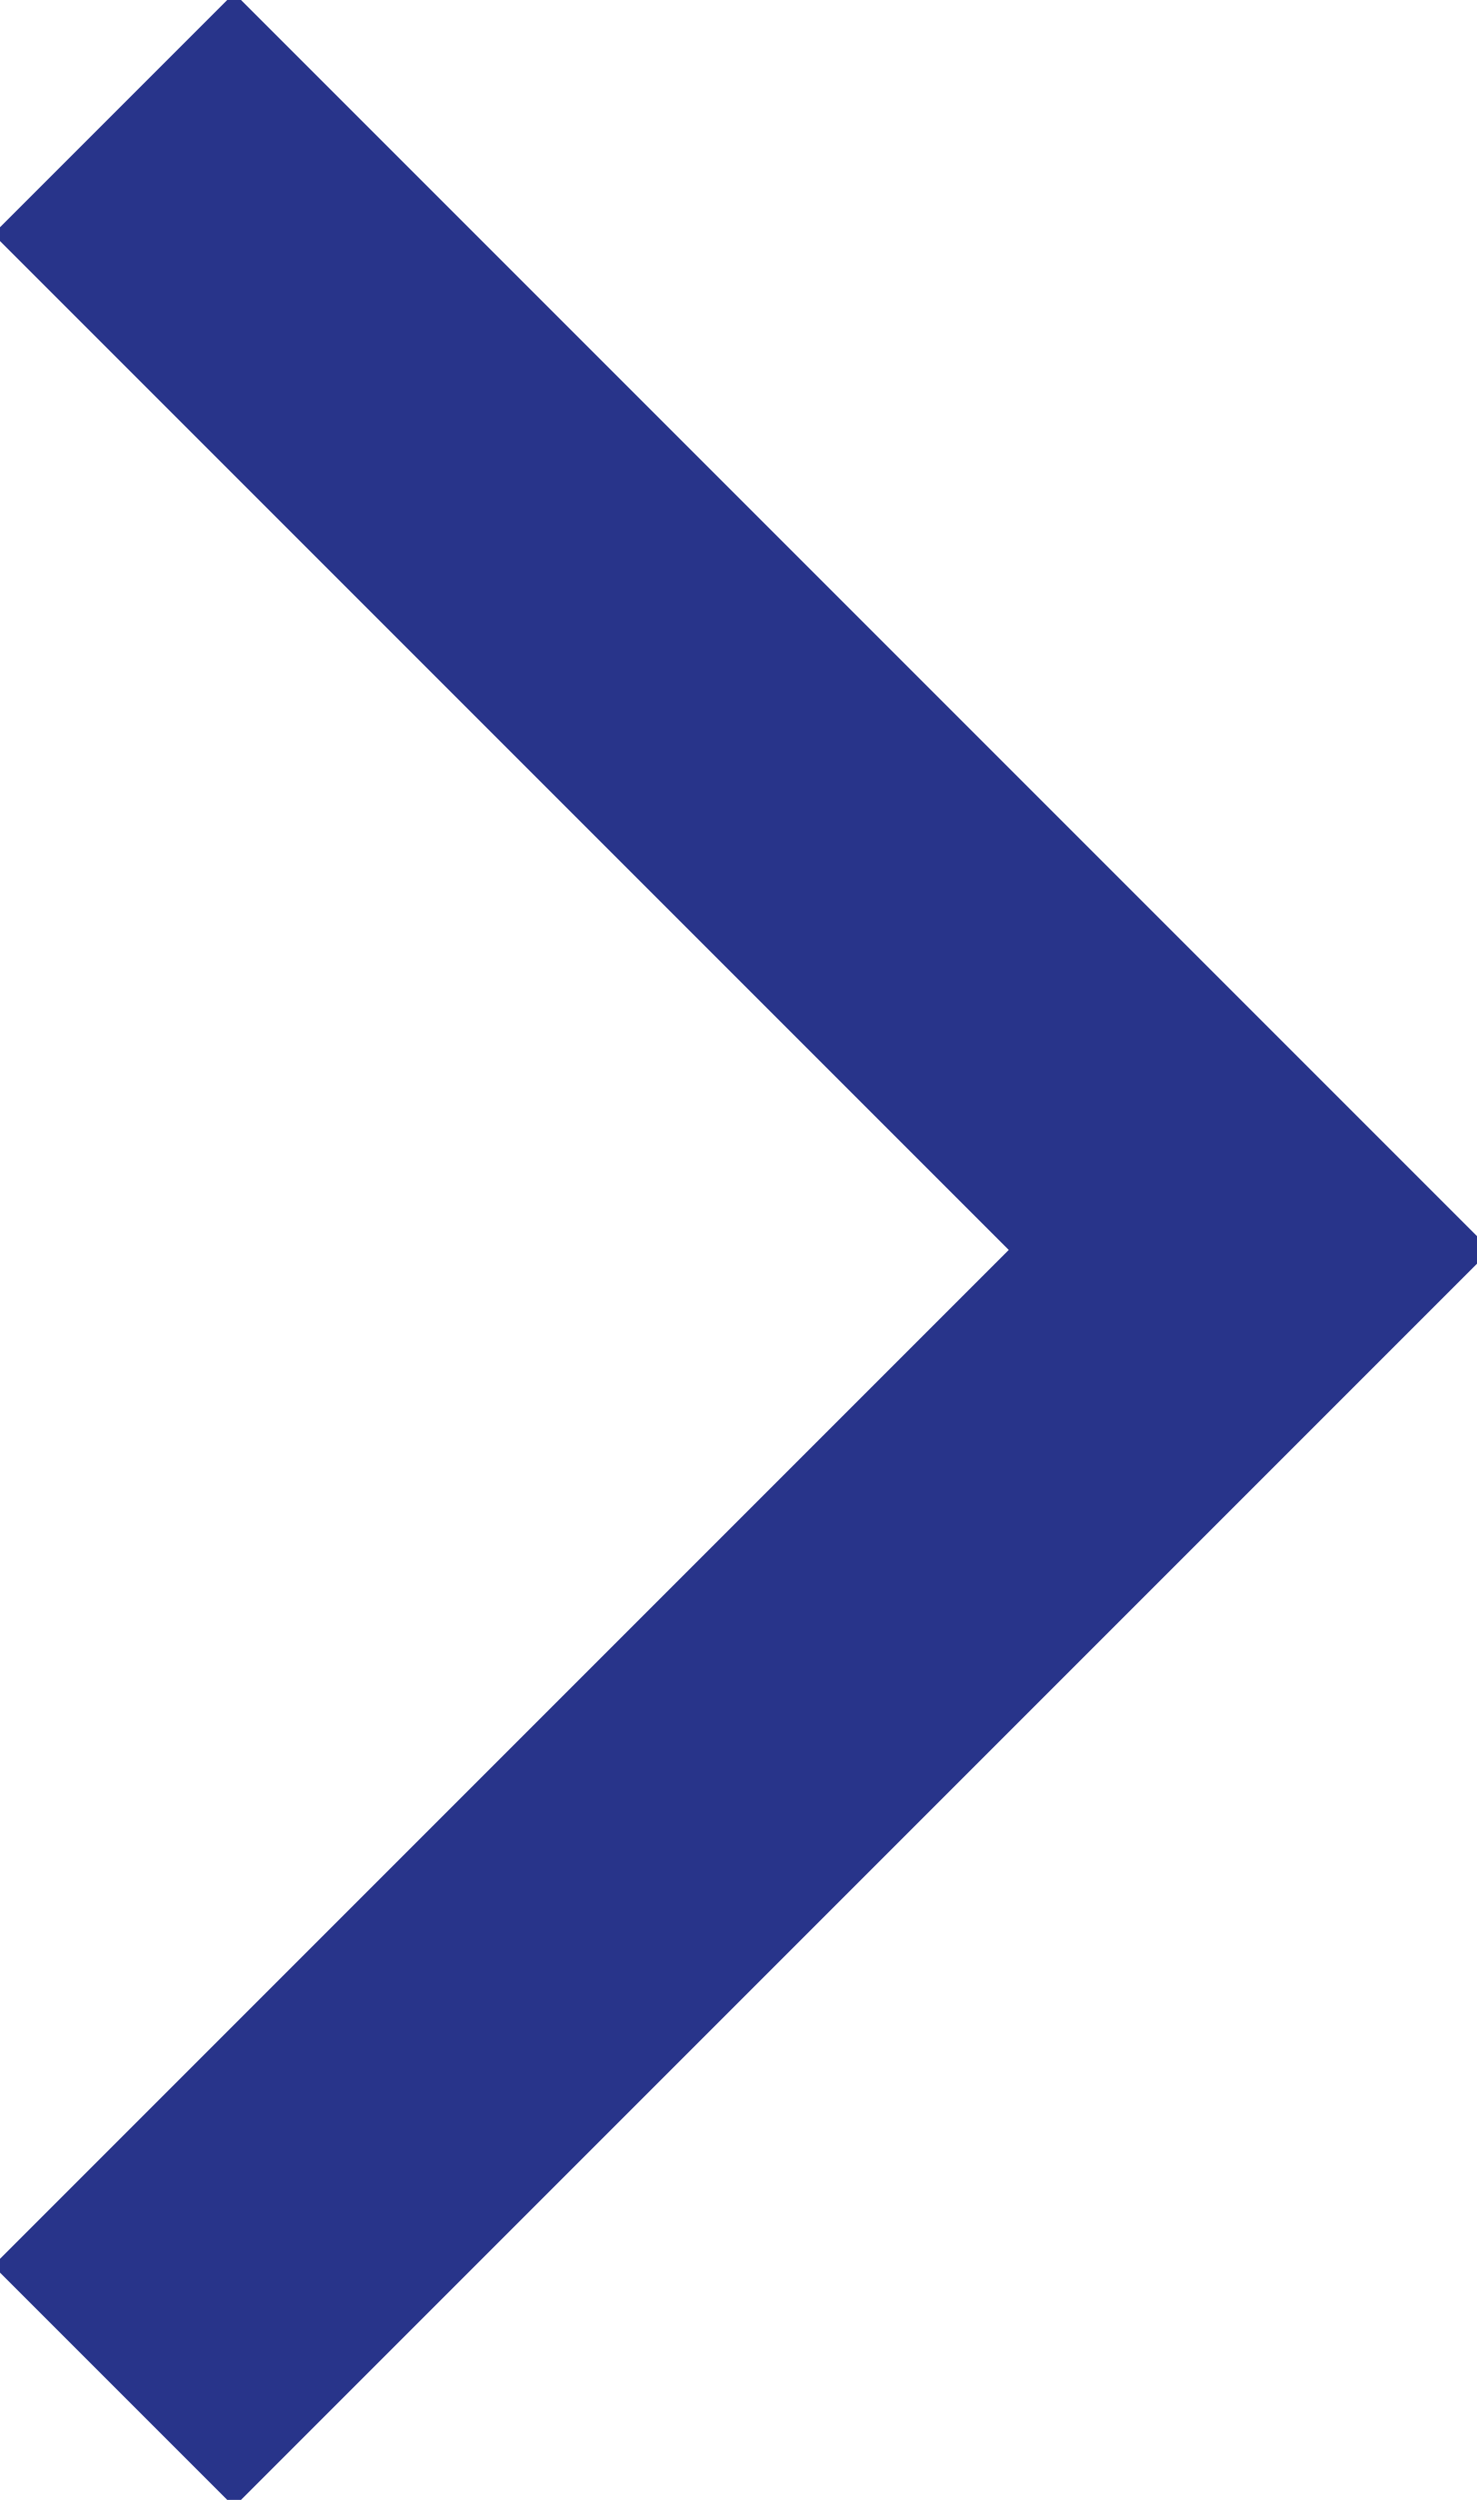 <svg xmlns="http://www.w3.org/2000/svg" width="13" height="22" viewBox="0 0 13 22"><g><g><path fill="none" stroke="#28348a" stroke-miterlimit="50" stroke-width="3" d="M1 21v0l10-10v0L1 1v0"/></g></g></svg>